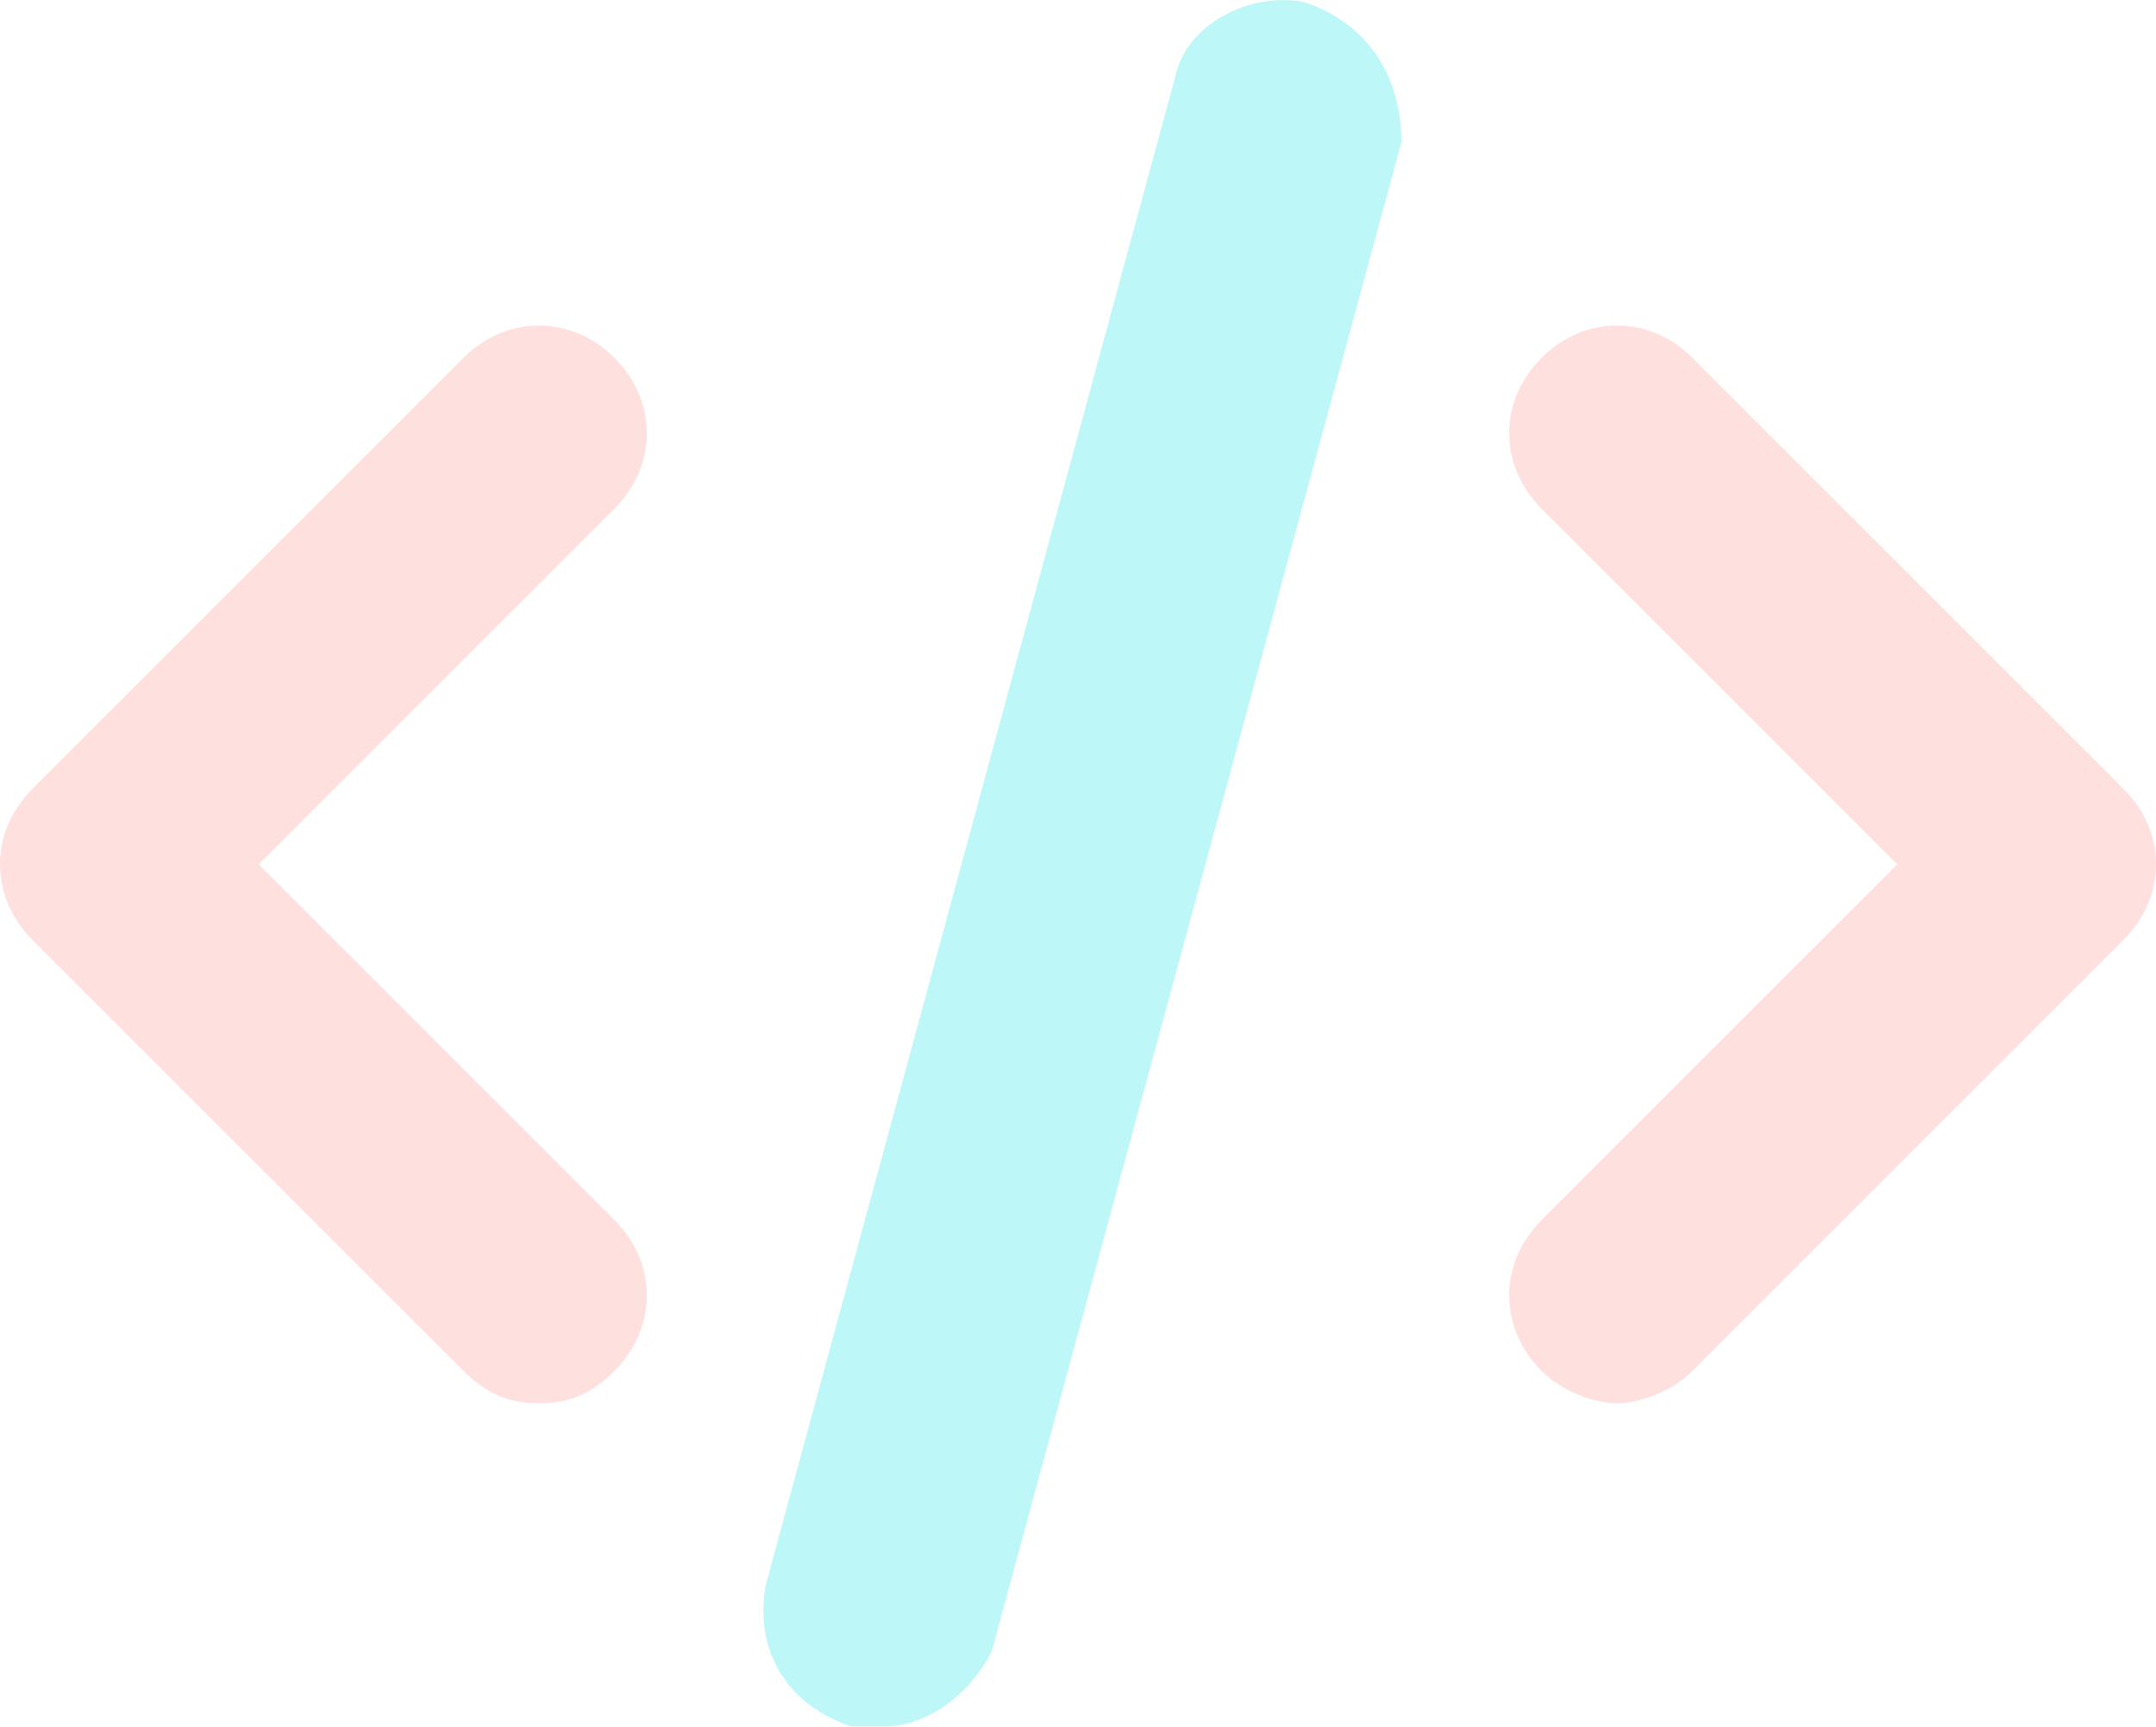 <?xml version="1.0" encoding="utf-8"?>
<!-- Generator: Adobe Illustrator 21.0.0, SVG Export Plug-In . SVG Version: 6.00 Build 0)  -->
<svg version="1.1" id="Layer_1" xmlns="http://www.w3.org/2000/svg" xmlns:xlink="http://www.w3.org/1999/xlink" x="0px" y="0px"
	 viewBox="0 0 300 240.3" style="enable-background:new 0 0 300 240.3;" xml:space="preserve">
<style type="text/css">
	.st0{opacity:0.3;}
	.st1{fill:#25E5E5;}
	.st2{fill:#FA9B95;}
</style>
<g class="st0">
	<path class="st1" d="M181.5,0.3c9,3,13.5,10.5,13.5,19.5l-57,210c-3,6-9,10.5-15,10.5h-4.5c-9-3-13.5-10.5-12-19.5l57-210
		C165,3.3,174-1.2,181.5,0.3L181.5,0.3z"/>
	<path class="st2" d="M235.5,49.8l60,60c6,6,6,15,0,21l-60,60c-3,3-7.5,4.5-10.5,4.5c-3,0-7.5-1.5-10.5-4.5c-6-6-6-15,0-21
		l49.5-49.5l-49.5-49.5c-6-6-6-15,0-21C220.5,43.8,229.5,43.8,235.5,49.8L235.5,49.8z"/>
	<path class="st2" d="M85.5,49.8c6,6,6,15,0,21L36,120.3l49.5,49.5c6,6,6,15,0,21c-3,3-6,4.5-10.5,4.5c-4.5,0-7.5-1.5-10.5-4.5
		l-60-60c-6-6-6-15,0-21l60-60C70.5,43.8,79.5,43.8,85.5,49.8L85.5,49.8z"/>
</g>
</svg>
